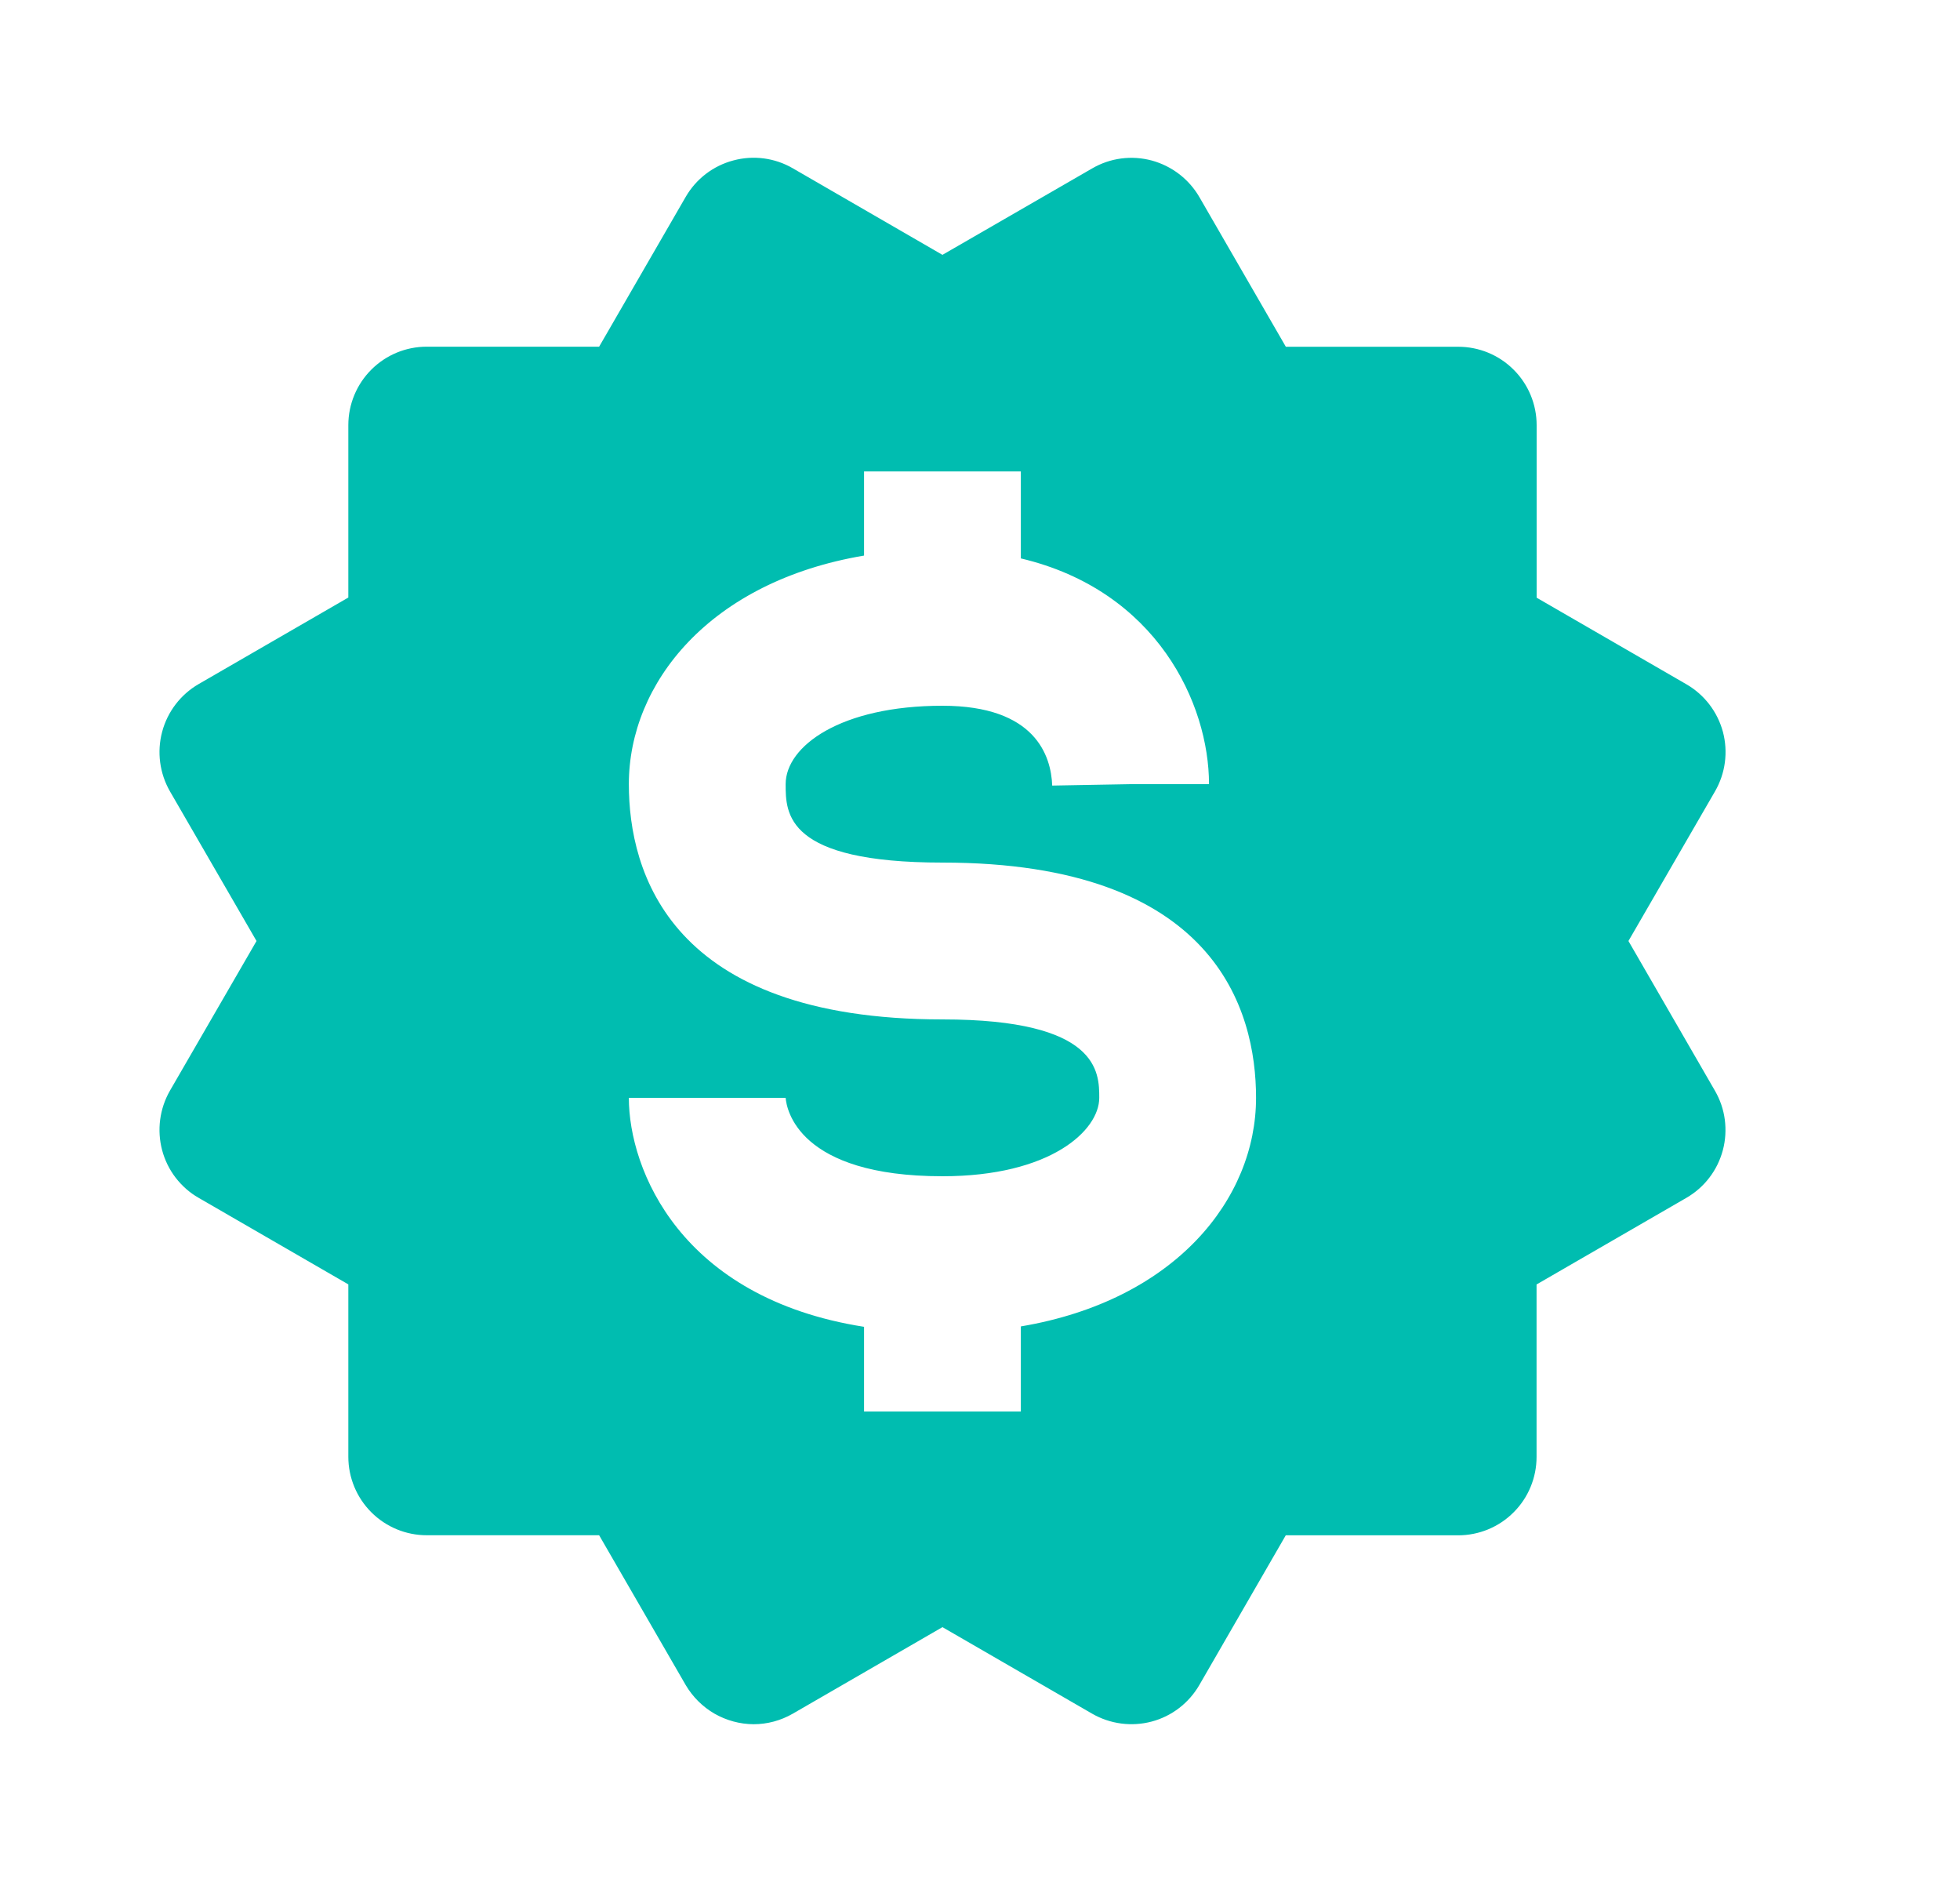 <svg width="25" height="24" viewBox="0 0 25 24" fill="none" xmlns="http://www.w3.org/2000/svg">
<path d="M2.068 14.668C2.102 14.795 2.16 14.914 2.24 15.018C2.32 15.122 2.419 15.21 2.533 15.275L4.443 16.379V18.578C4.443 18.843 4.549 19.098 4.736 19.285C4.924 19.473 5.178 19.578 5.443 19.578H7.642L8.746 21.488C8.835 21.639 8.961 21.765 9.113 21.853C9.265 21.94 9.437 21.987 9.612 21.988C9.786 21.988 9.959 21.942 10.113 21.853L12.021 20.75L13.931 21.854C14.161 21.986 14.434 22.022 14.69 21.954C14.946 21.886 15.164 21.718 15.297 21.489L16.4 19.579H18.599C18.864 19.579 19.119 19.474 19.306 19.286C19.494 19.099 19.599 18.844 19.599 18.579V16.38L21.509 15.276C21.623 15.21 21.723 15.123 21.803 15.018C21.883 14.914 21.941 14.795 21.975 14.668C22.009 14.541 22.017 14.409 22 14.278C21.983 14.148 21.94 14.023 21.874 13.909L20.771 12L21.875 10.092C22.008 9.862 22.044 9.59 21.976 9.333C21.907 9.077 21.74 8.859 21.51 8.726L19.6 7.622V5.422C19.6 5.157 19.495 4.902 19.307 4.715C19.12 4.527 18.865 4.422 18.6 4.422H16.401L15.298 2.513C15.165 2.284 14.947 2.117 14.691 2.047C14.564 2.013 14.432 2.004 14.302 2.021C14.171 2.038 14.046 2.081 13.932 2.147L12.021 3.25L10.112 2.146C9.883 2.013 9.61 1.977 9.354 2.046C9.097 2.114 8.879 2.281 8.746 2.511L7.642 4.421H5.443C5.178 4.421 4.924 4.526 4.736 4.714C4.549 4.901 4.443 5.156 4.443 5.421V7.62L2.533 8.724C2.304 8.857 2.136 9.076 2.068 9.333C2 9.589 2.036 9.862 2.168 10.092L3.272 12L2.168 13.908C2.036 14.138 2 14.411 2.068 14.668ZM12.021 13C8.541 13 8.021 11.121 8.021 10C8.021 8.713 9.05 7.417 11.021 7.085V6.012H13.021V7.121C14.755 7.531 15.421 8.974 15.421 10H14.421L13.421 10.018C13.407 9.638 13.206 9 12.021 9C10.722 9 10.021 9.515 10.021 10C10.021 10.374 10.021 11 12.021 11C15.501 11 16.021 12.879 16.021 14C16.021 15.287 14.992 16.583 13.021 16.915V18H11.021V16.92C8.682 16.553 8.021 14.917 8.021 14H10.021C10.032 14.143 10.18 15 12.021 15C13.401 15 14.021 14.415 14.021 14C14.021 13.675 14.021 13 12.021 13Z" fill="#00BDB0"/>
</svg>
